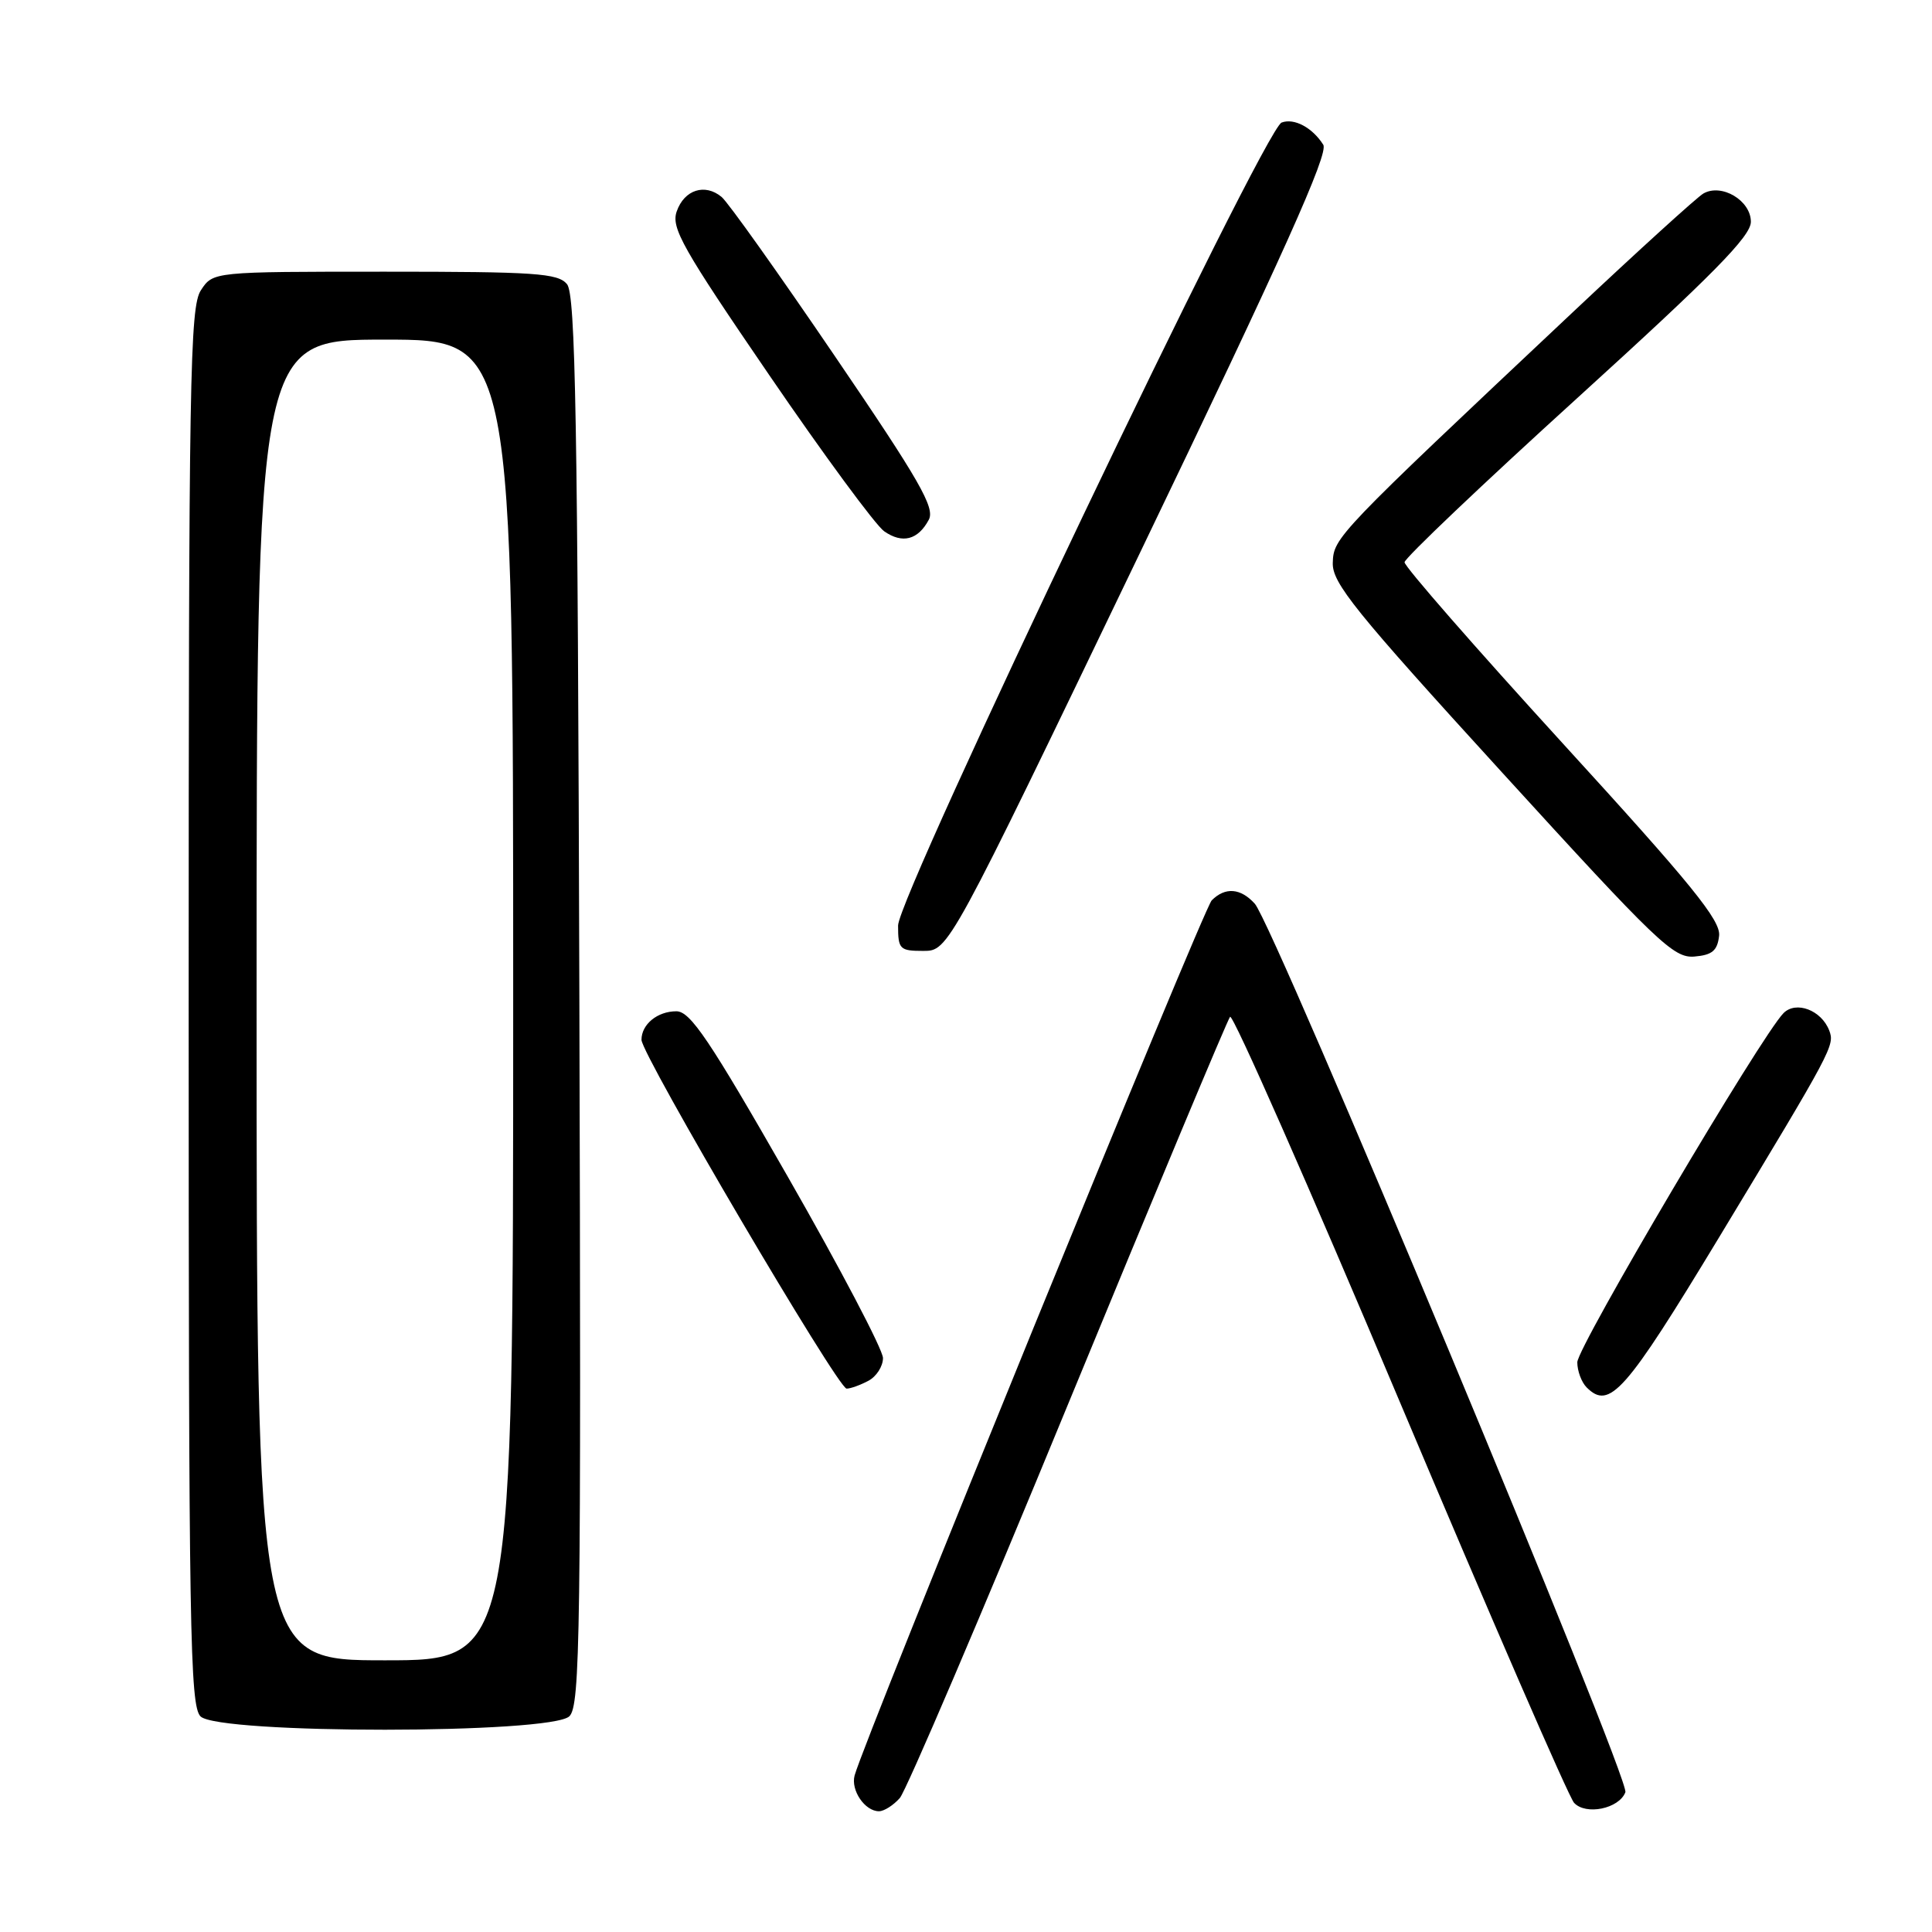 <?xml version="1.0" encoding="UTF-8" standalone="no"?>
<!DOCTYPE svg PUBLIC "-//W3C//DTD SVG 1.1//EN" "http://www.w3.org/Graphics/SVG/1.1/DTD/svg11.dtd" >
<svg xmlns="http://www.w3.org/2000/svg" xmlns:xlink="http://www.w3.org/1999/xlink" version="1.1" viewBox="0 0 256 256">
 <g >
 <path fill="currentColor"
d=" M 119.23 238.25 C 120.07 237.29 130.12 213.78 141.55 186.00 C 152.99 158.22 162.64 135.15 162.99 134.73 C 163.35 134.30 173.47 157.25 185.47 185.73 C 197.48 214.20 207.87 238.12 208.57 238.88 C 210.12 240.57 214.53 239.67 215.37 237.48 C 216.02 235.78 168.80 122.56 166.27 119.75 C 164.39 117.67 162.35 117.51 160.56 119.30 C 159.44 120.42 114.56 230.39 113.24 235.26 C 112.71 237.22 114.60 240.00 116.47 240.00 C 117.14 240.00 118.38 239.21 119.23 238.25 Z  M 75.45 227.41 C 76.88 225.97 77.01 216.73 76.77 132.56 C 76.55 55.29 76.26 39.02 75.13 37.65 C 73.92 36.20 70.94 36.00 50.99 36.00 C 28.23 36.00 28.23 36.00 26.62 38.46 C 25.16 40.69 25.00 49.96 25.00 133.39 C 25.00 216.12 25.17 226.02 26.57 227.43 C 28.94 229.80 73.08 229.78 75.45 227.41 Z  M 227.76 164.00 C 242.90 138.95 243.13 138.51 242.38 136.54 C 241.34 133.85 237.99 132.58 236.33 134.24 C 233.42 137.15 209.00 178.49 209.00 180.51 C 209.00 181.66 209.56 183.16 210.24 183.84 C 213.27 186.87 215.34 184.53 227.76 164.00 Z  M 115.07 182.96 C 116.13 182.40 117.00 181.04 117.00 179.95 C 117.00 178.85 111.34 168.07 104.42 155.98 C 93.97 137.71 91.47 134.00 89.62 134.00 C 87.11 134.00 85.00 135.73 85.00 137.78 C 85.00 139.74 111.03 184.00 112.18 184.00 C 112.70 184.00 114.00 183.53 115.07 182.96 Z  M 227.79 124.00 C 228.03 121.97 224.16 117.20 207.07 98.50 C 195.52 85.85 186.08 75.05 186.11 74.50 C 186.13 73.95 196.47 64.12 209.08 52.67 C 227.01 36.37 232.00 31.30 232.00 29.39 C 232.00 26.57 228.13 24.26 225.71 25.64 C 224.89 26.11 217.07 33.21 208.35 41.42 C 177.04 70.88 176.70 71.23 176.60 74.58 C 176.51 77.24 179.50 80.95 199.00 102.32 C 219.59 124.90 221.75 126.97 224.50 126.75 C 226.87 126.55 227.56 125.98 227.79 124.00 Z  M 151.00 73.36 C 170.08 33.69 176.07 20.34 175.34 19.18 C 173.90 16.90 171.47 15.61 169.82 16.24 C 167.49 17.13 119.00 118.66 119.00 122.64 C 119.00 125.78 119.22 126.00 122.34 126.00 C 125.69 126.00 125.69 126.00 151.00 73.36 Z  M 123.07 68.87 C 123.92 67.29 121.86 63.69 110.61 47.17 C 103.20 36.27 96.46 26.79 95.62 26.10 C 93.41 24.26 90.67 25.14 89.67 28.01 C 88.90 30.19 90.42 32.88 101.94 49.72 C 109.17 60.30 116.02 69.60 117.16 70.40 C 119.57 72.08 121.64 71.55 123.07 68.87 Z  M 34.00 132.50 C 34.00 45.00 34.00 45.00 51.00 45.00 C 68.00 45.00 68.00 45.00 68.00 132.50 C 68.00 220.00 68.00 220.00 51.00 220.00 C 34.00 220.00 34.00 220.00 34.00 132.50 Z "/>
</g>
</svg>